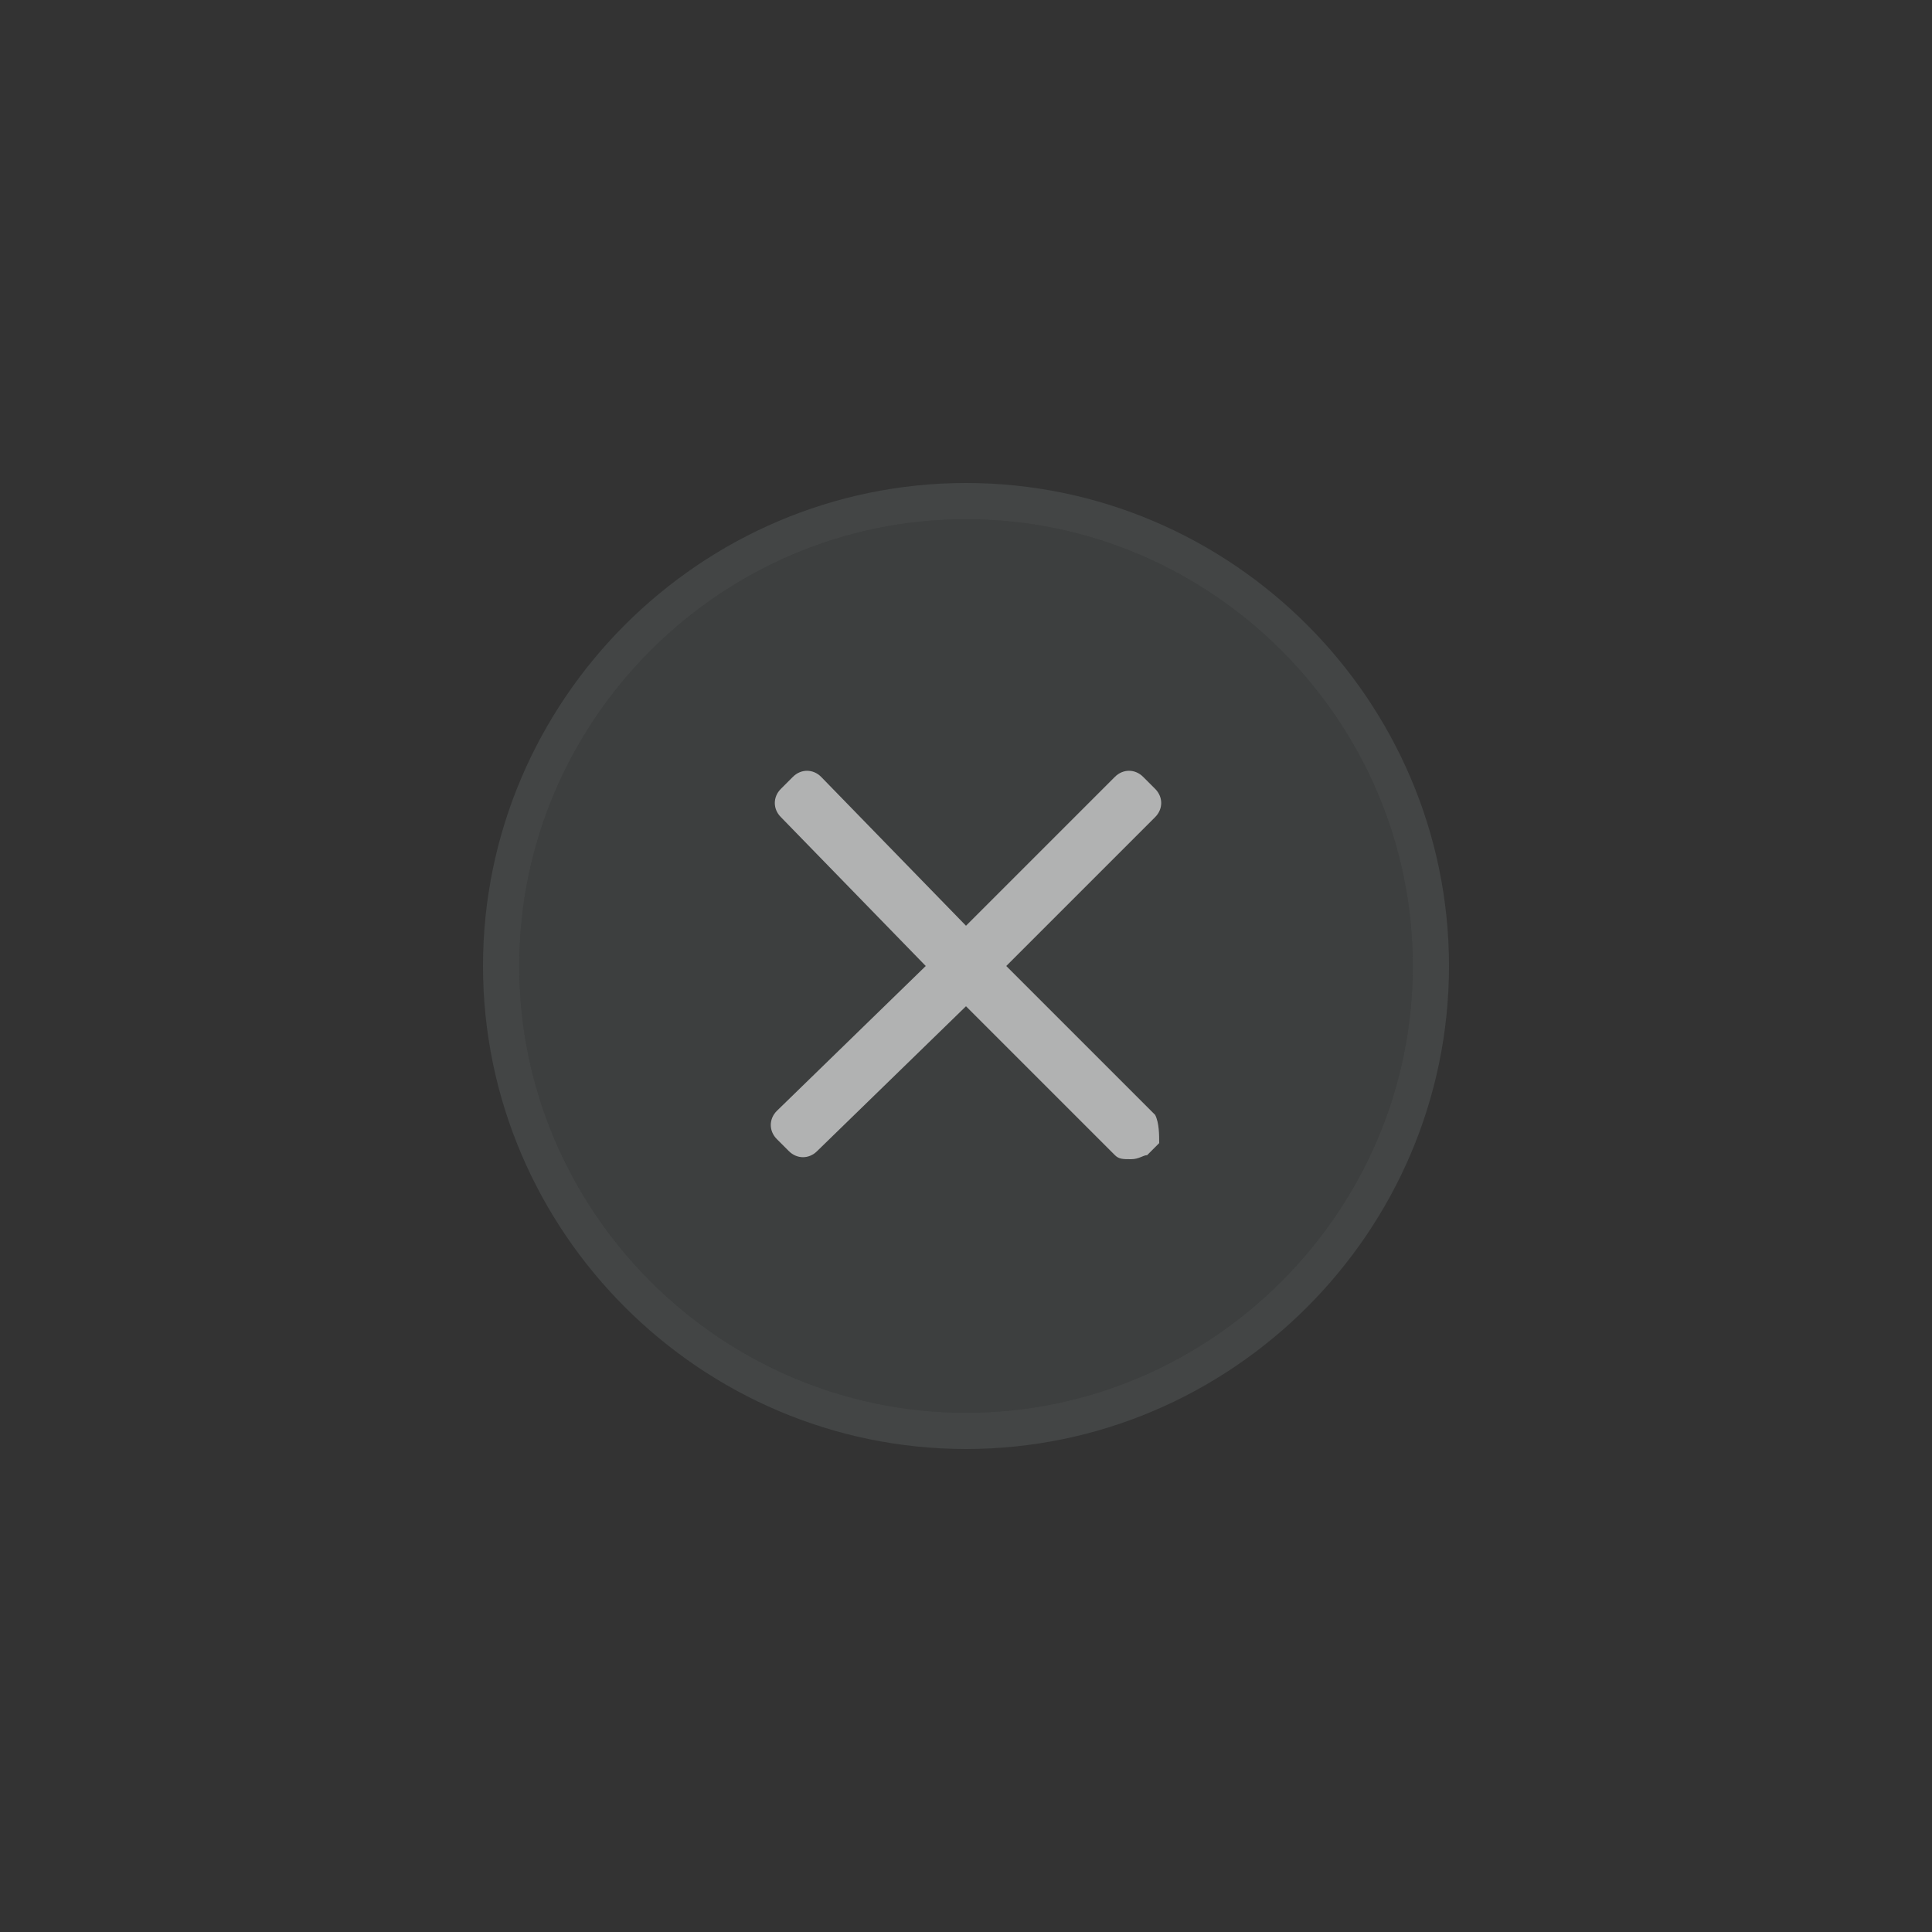 <?xml version="1.0" encoding="utf-8"?>
<!-- Generator: Adobe Illustrator 17.1.0, SVG Export Plug-In . SVG Version: 6.00 Build 0)  -->
<!DOCTYPE svg PUBLIC "-//W3C//DTD SVG 1.1//EN" "http://www.w3.org/Graphics/SVG/1.1/DTD/svg11.dtd">
<svg version="1.1" id="Layer_1" xmlns="http://www.w3.org/2000/svg" xmlns:xlink="http://www.w3.org/1999/xlink" x="0px" y="0px"
	 width="48px" height="48px" viewBox="0 0 48 48" enable-background="new 0 0 48 48" xml:space="preserve">
<rect x="0" y="0" width="48" height="48" fill="#333333" stroke="none"/>
<g opacity="0.3">
	<path fill="#676F6F" d="M24,36c-6.6,0-12-5.4-12-12s5.4-12,12-12s12,5.4,12,12S30.6,36,24,36z M24,12.9c-6.1,0-11.1,5-11.1,11.1
		s5,11.1,11.1,11.1s11.1-5,11.1-11.1S30.1,12.9,24,12.9z"/>
</g>
<path opacity="0.2" fill="#676F6F" enable-background="new    " d="M24,12.9c-6.1,0-11.1,5-11.1,11.1s5,11.1,11.1,11.1
	s11.1-5,11.1-11.1S30.1,12.9,24,12.9z"/>
<path opacity="0.6" fill="#FFFFFF" d="M28.7,27.7L25,24l3.7-3.7c0.2-0.2,0.2-0.5,0-0.7l-0.3-0.3c-0.2-0.2-0.5-0.2-0.7,0L24,23
	l-3.6-3.7c-0.2-0.2-0.5-0.2-0.7,0l-0.3,0.3c-0.2,0.2-0.2,0.5,0,0.7L23,24l-3.7,3.6c-0.2,0.2-0.2,0.5,0,0.7l0.3,0.3
	c0.2,0.2,0.5,0.2,0.7,0L24,25l3.7,3.7c0.1,0.1,0.2,0.1,0.4,0.1c0.2,0,0.3-0.1,0.4-0.1l0.3-0.3C28.8,28.2,28.8,27.9,28.7,27.7z"/>
</svg>
